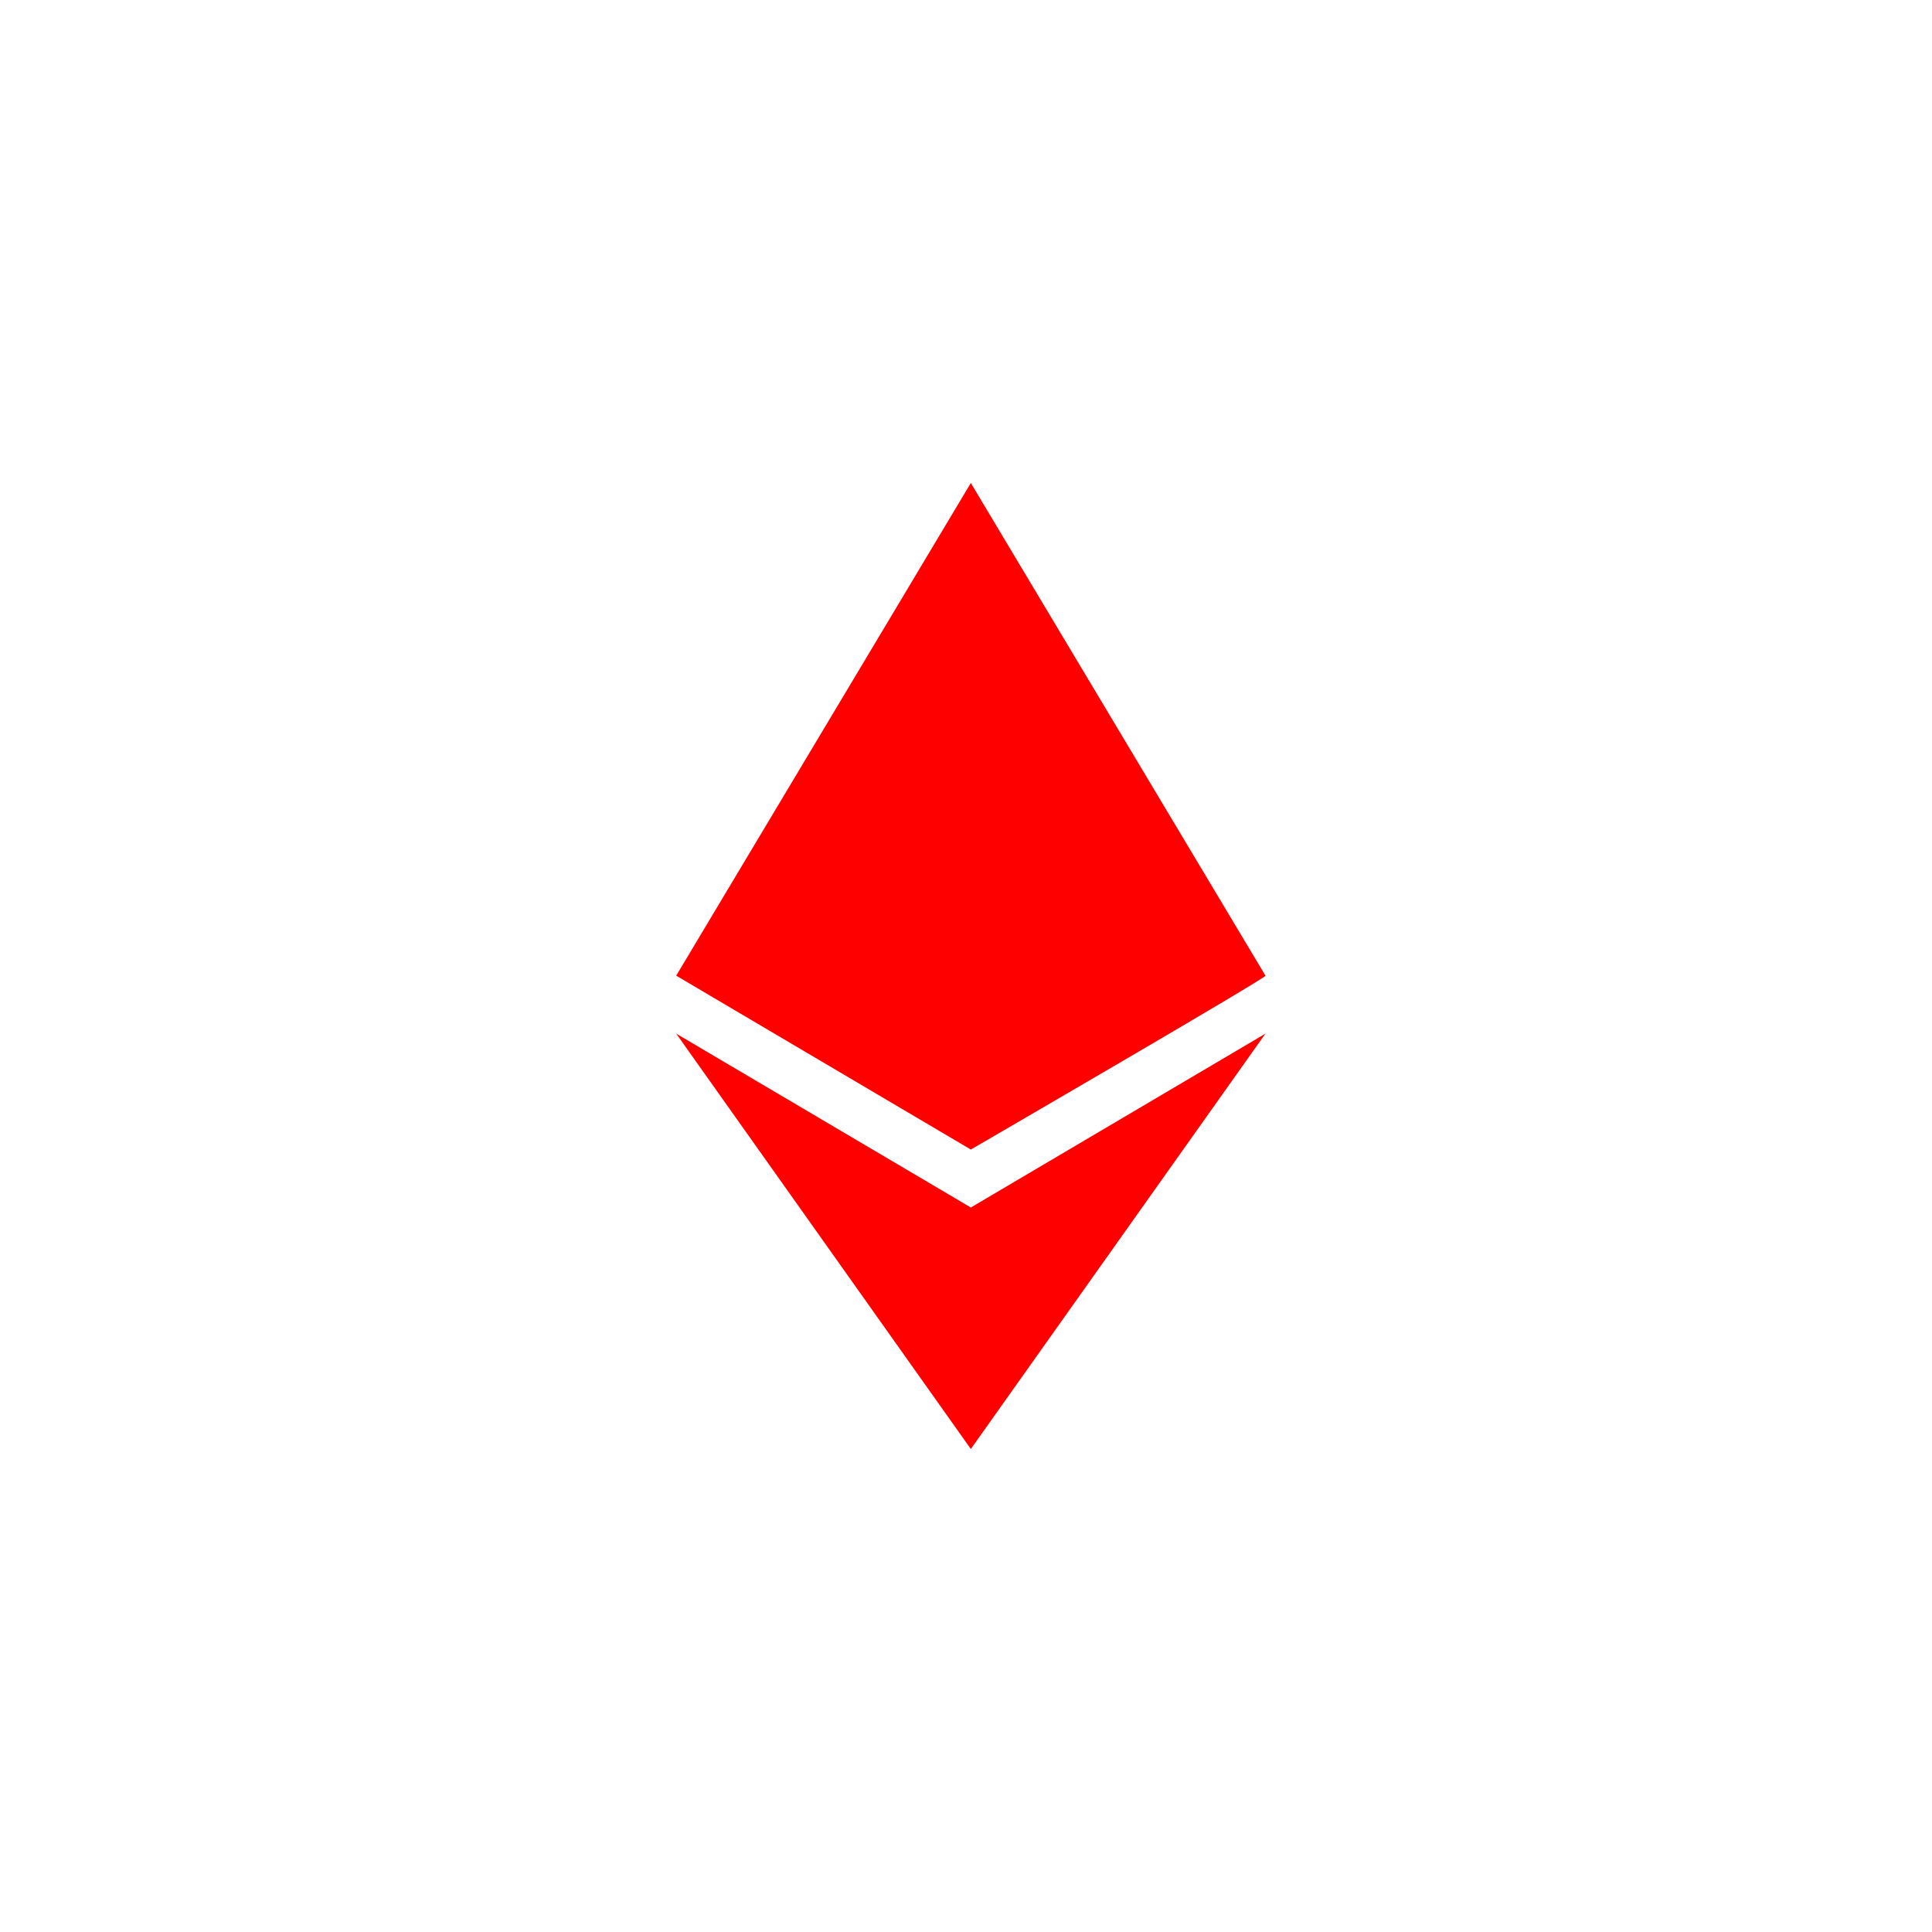 <svg version="1.1" id="Layer_1" xmlns="http://www.w3.org/2000/svg" x="0" y="0" viewBox="0 0 40 40" xml:space="preserve"><style>.st0{fill:#f00}</style><path class="st0" d="M20.1 23.8L14 20.2 20.1 10l6.1 10.2c.1 0-6.1 3.6-6.1 3.6z"/><path class="st0" d="M20.1 30L14 21.4l6.1 3.6 6.1-3.6-6.1 8.6z"/></svg>